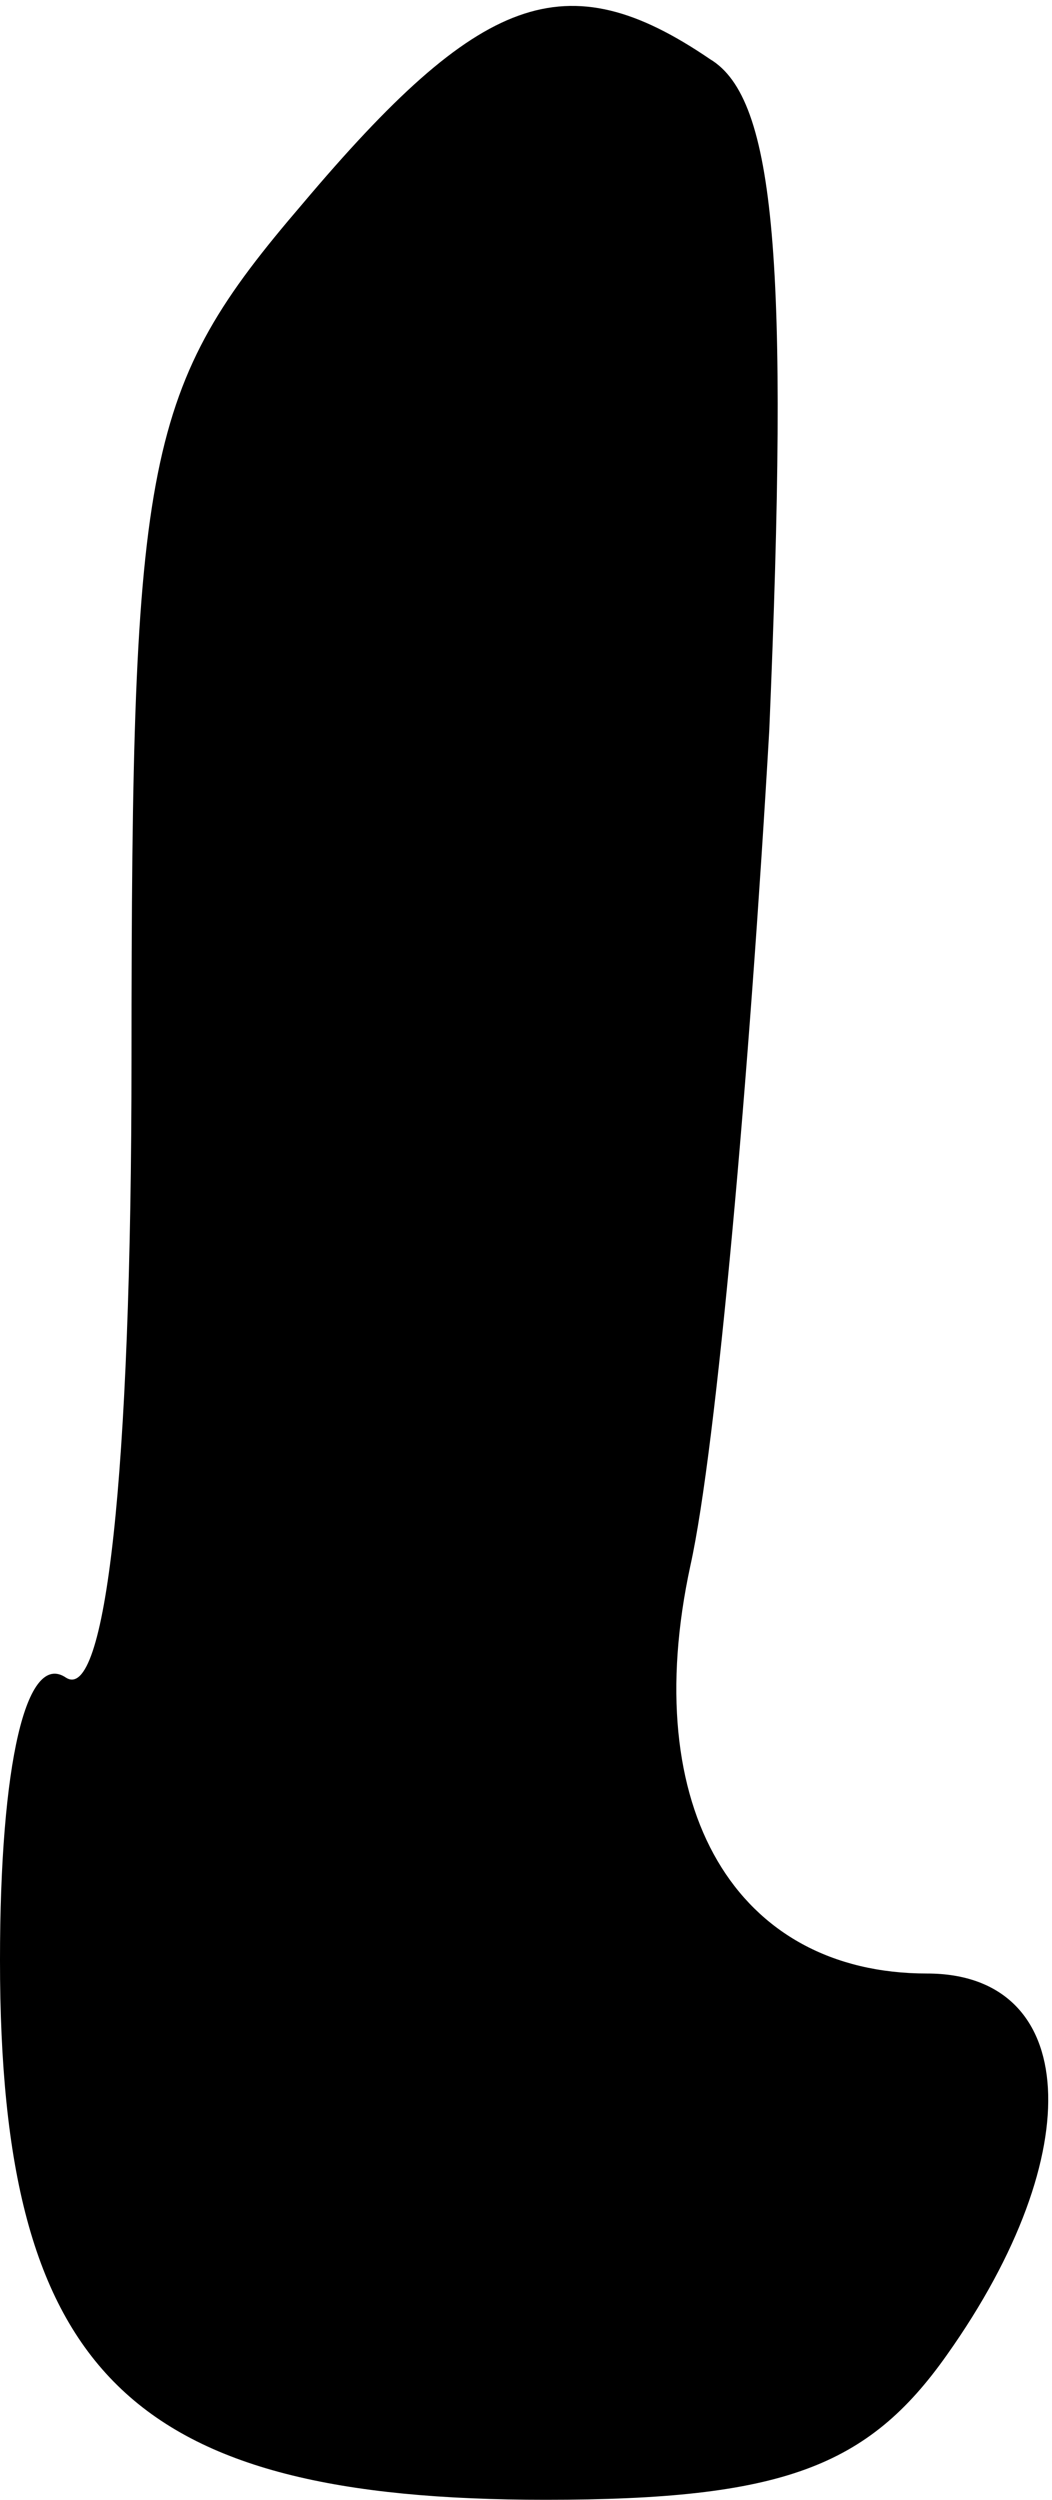 <?xml version="1.0" standalone="no"?>
<!DOCTYPE svg PUBLIC "-//W3C//DTD SVG 20010904//EN"
 "http://www.w3.org/TR/2001/REC-SVG-20010904/DTD/svg10.dtd">
<svg version="1.0" xmlns="http://www.w3.org/2000/svg"
 width="16pt" height="38pt" viewBox="0 0 16 38"
 preserveAspectRatio="xMidYMid meet">
<g transform="translate(0,38) scale(0.1,-0.1)"
fill="#000000" stroke="none">
<path fill="#000000" stroke="none" d="M46 349 c-24 -28 -26 -38 -26 -130 0
-64 -4 -98 -10 -94 -6 4 -10 -13 -10 -43 0 -63 20 -82 83 -82 36 0 49 5 61 22
22 31 20 58 -3 58 -29 0 -44 25 -36 62 4 18 9 75 12 127 3 71 1 96 -9 102 -22
15 -35 10 -62 -22z"/>
</g>
</svg>
